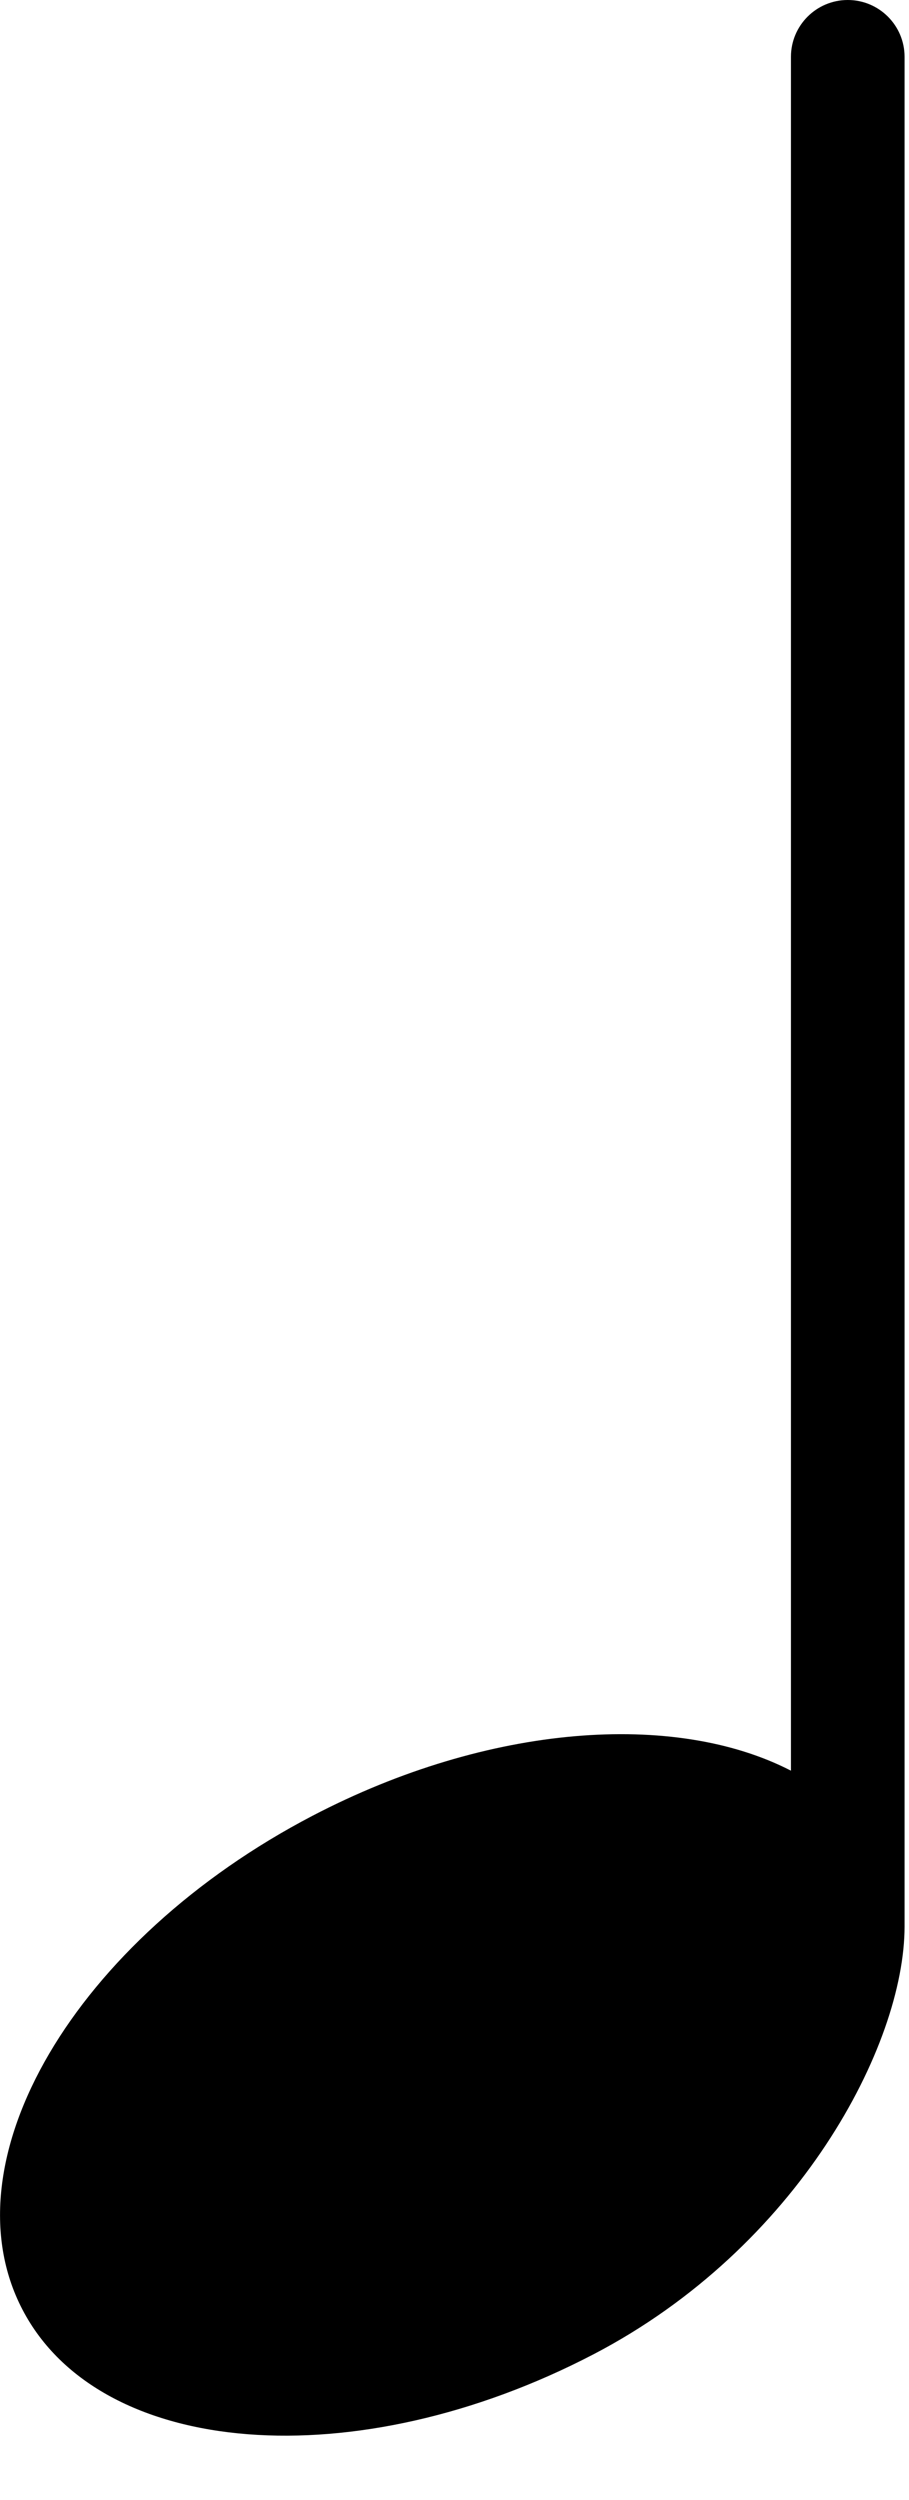 <svg width="8" height="22" viewBox="0 0 8 22" fill="black" xmlns="http://www.w3.org/2000/svg"><path d="M7.461 0C7.185 0 6.961 0.224 6.961 0.5V15.582C5.939 15.055 4.303 15.169 2.752 15.978C0.659 17.07 -0.485 19.017 0.198 20.325C0.88 21.634 3.131 21.809 5.225 20.717C7.026 19.777 7.961 18 7.961 16.952V0.5C7.961 0.224 7.737 0 7.461 0Z" /></svg>